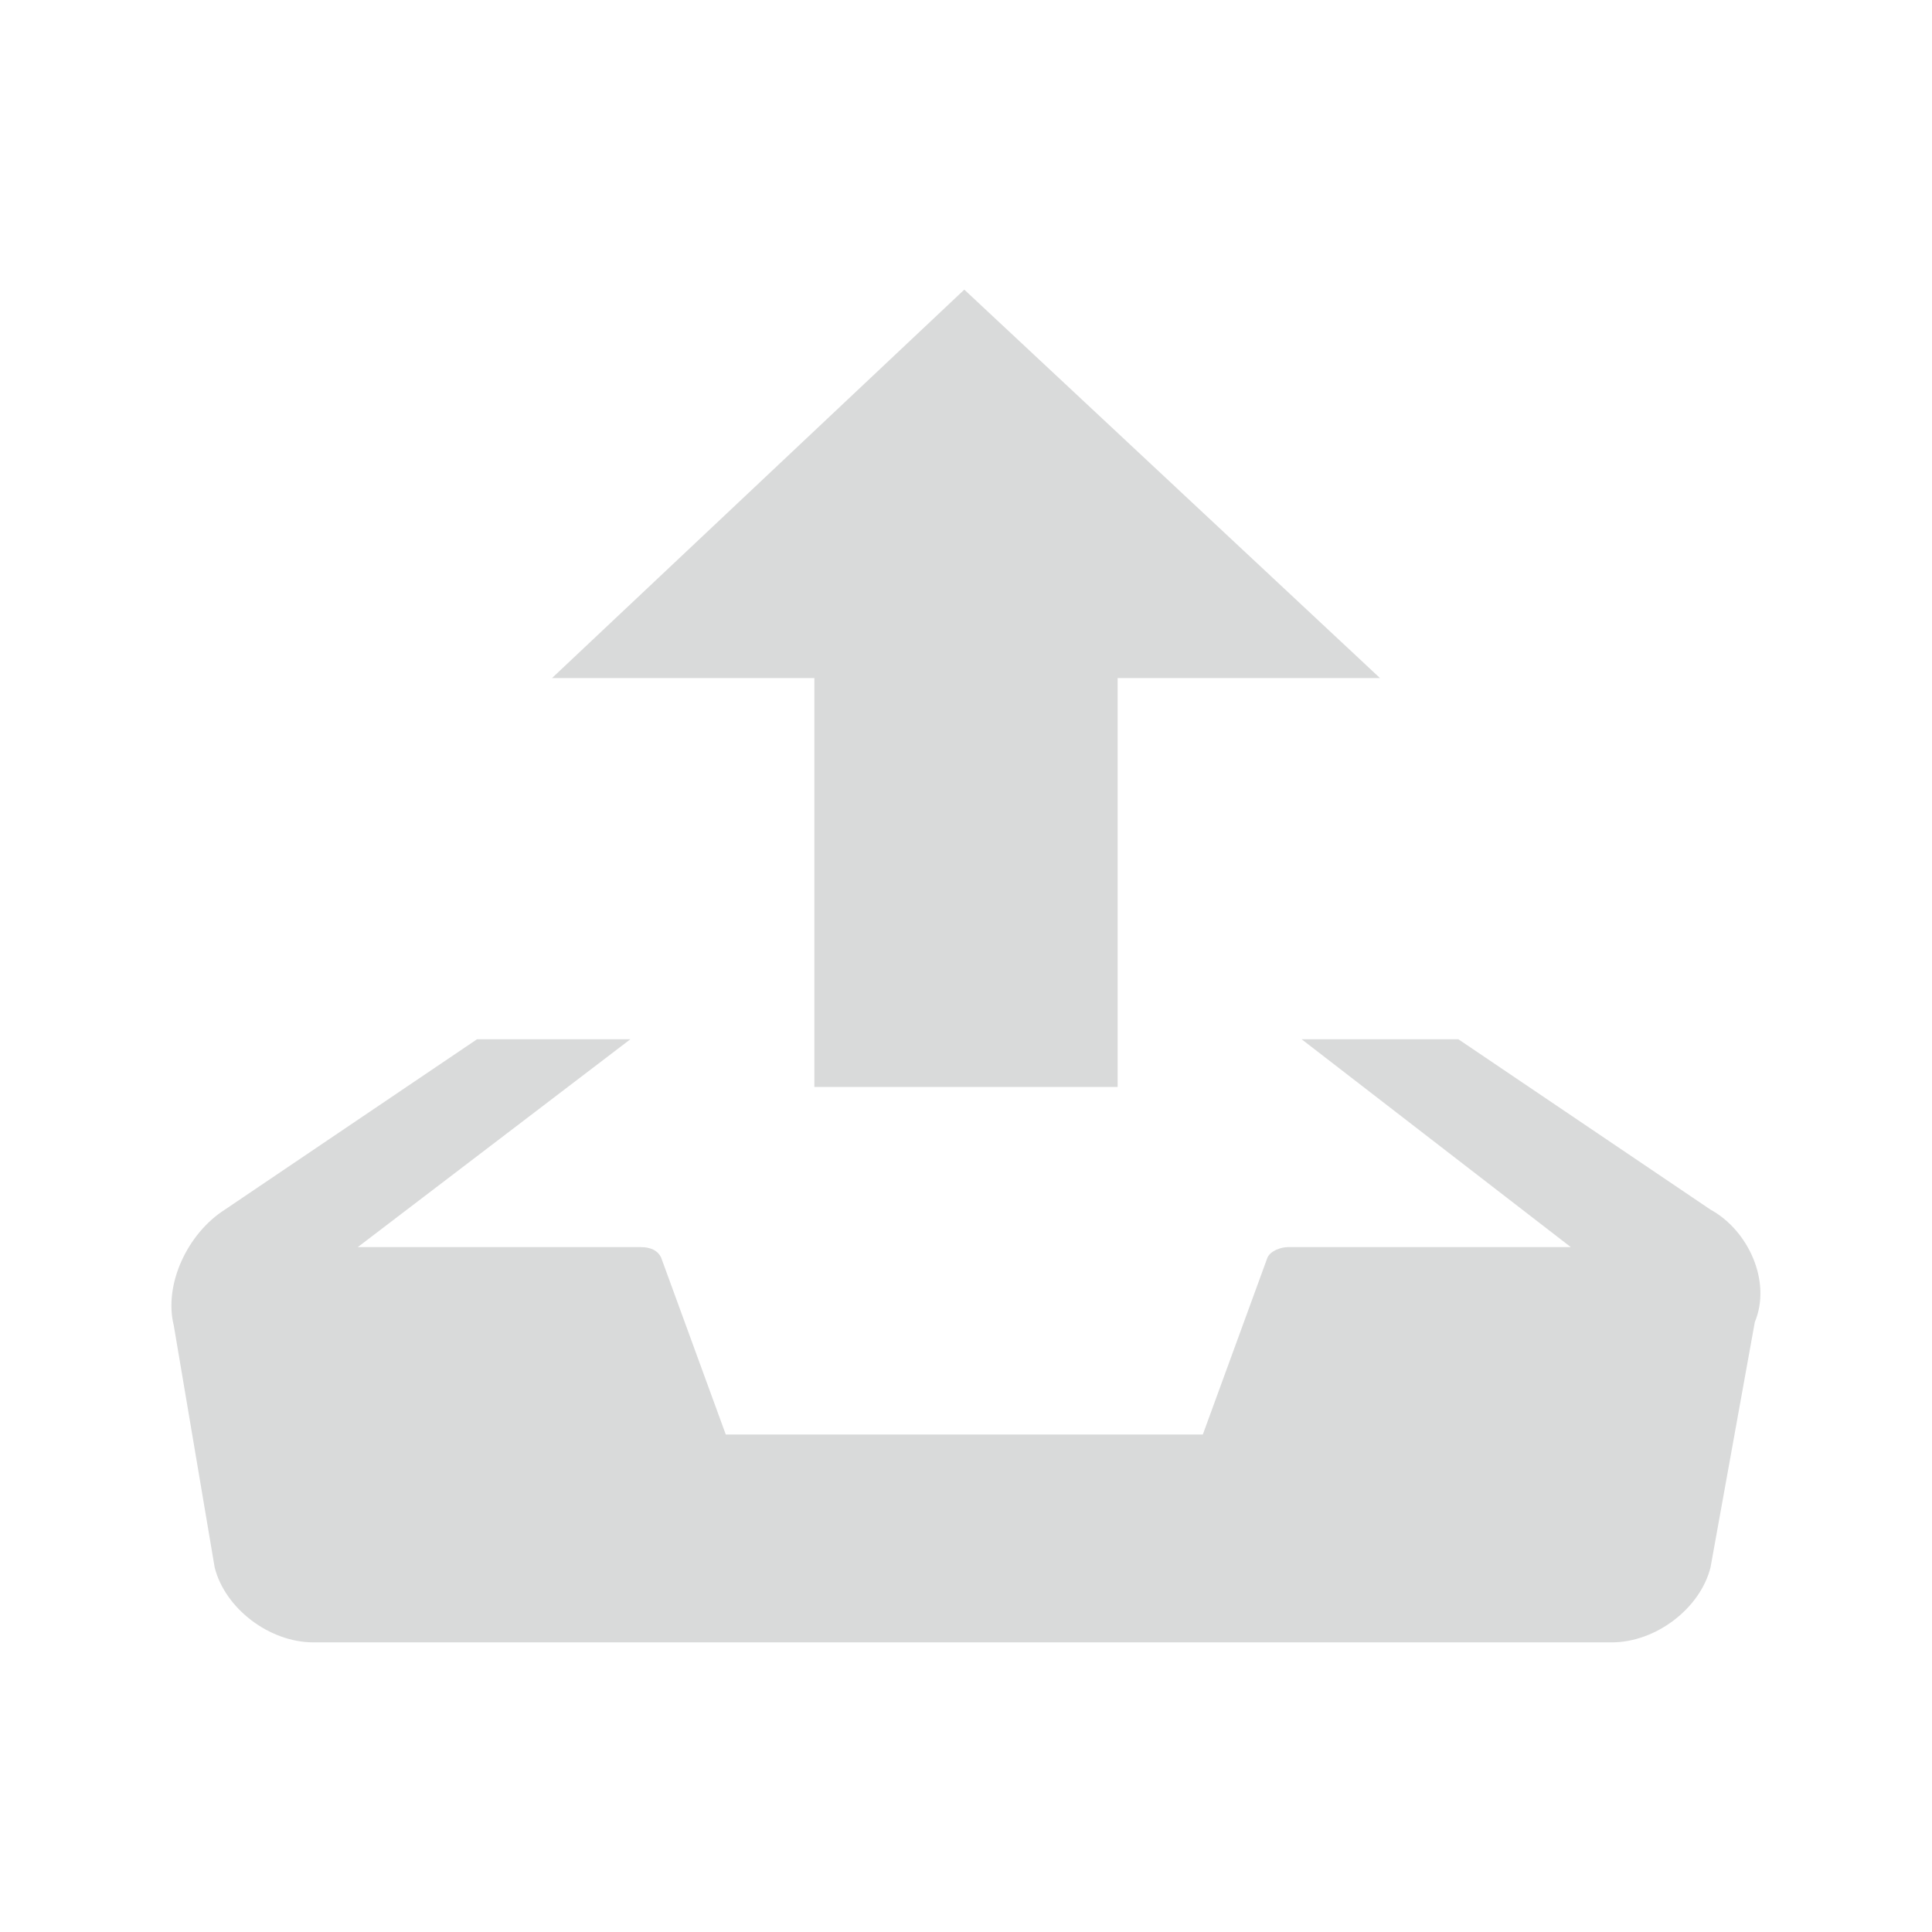 <?xml version="1.0" encoding="utf-8"?>
<!-- Generator: Adobe Illustrator 22.0.0, SVG Export Plug-In . SVG Version: 6.00 Build 0)  -->
<svg version="1.1" id="Ebene_1" xmlns="http://www.w3.org/2000/svg" xmlns:xlink="http://www.w3.org/1999/xlink" x="0px" y="0px"
	 viewBox="0 0 56.7 56.7" style="enable-background:new 0 0 56.7 56.7;" xml:space="preserve">
<style type="text/css">
	.st0{fill:#D9DADA;}
</style>
<g>
	<path class="st0" d="M28.3,8.5L16.2,19.9h7.7v12h8.9v-12h7.7L28.3,8.5z M50.2,35.5l-7.4-5h-4.6l7.9,6.1h-8.3
		c-0.2,0-0.5,0.1-0.6,0.3l-1.9,5.2h-14l-1.9-5.2c-0.1-0.2-0.3-0.3-0.6-0.3h-8.3l8-6.1H14l-7.4,5c-1.1,0.7-1.8,2.2-1.5,3.4L6.3,46
		c0.3,1.2,1.6,2.2,2.9,2.2h38.1c1.3,0,2.6-1,2.9-2.2l1.3-7.2C52,37.6,51.3,36.1,50.2,35.5z"/>
</g>
</svg>
